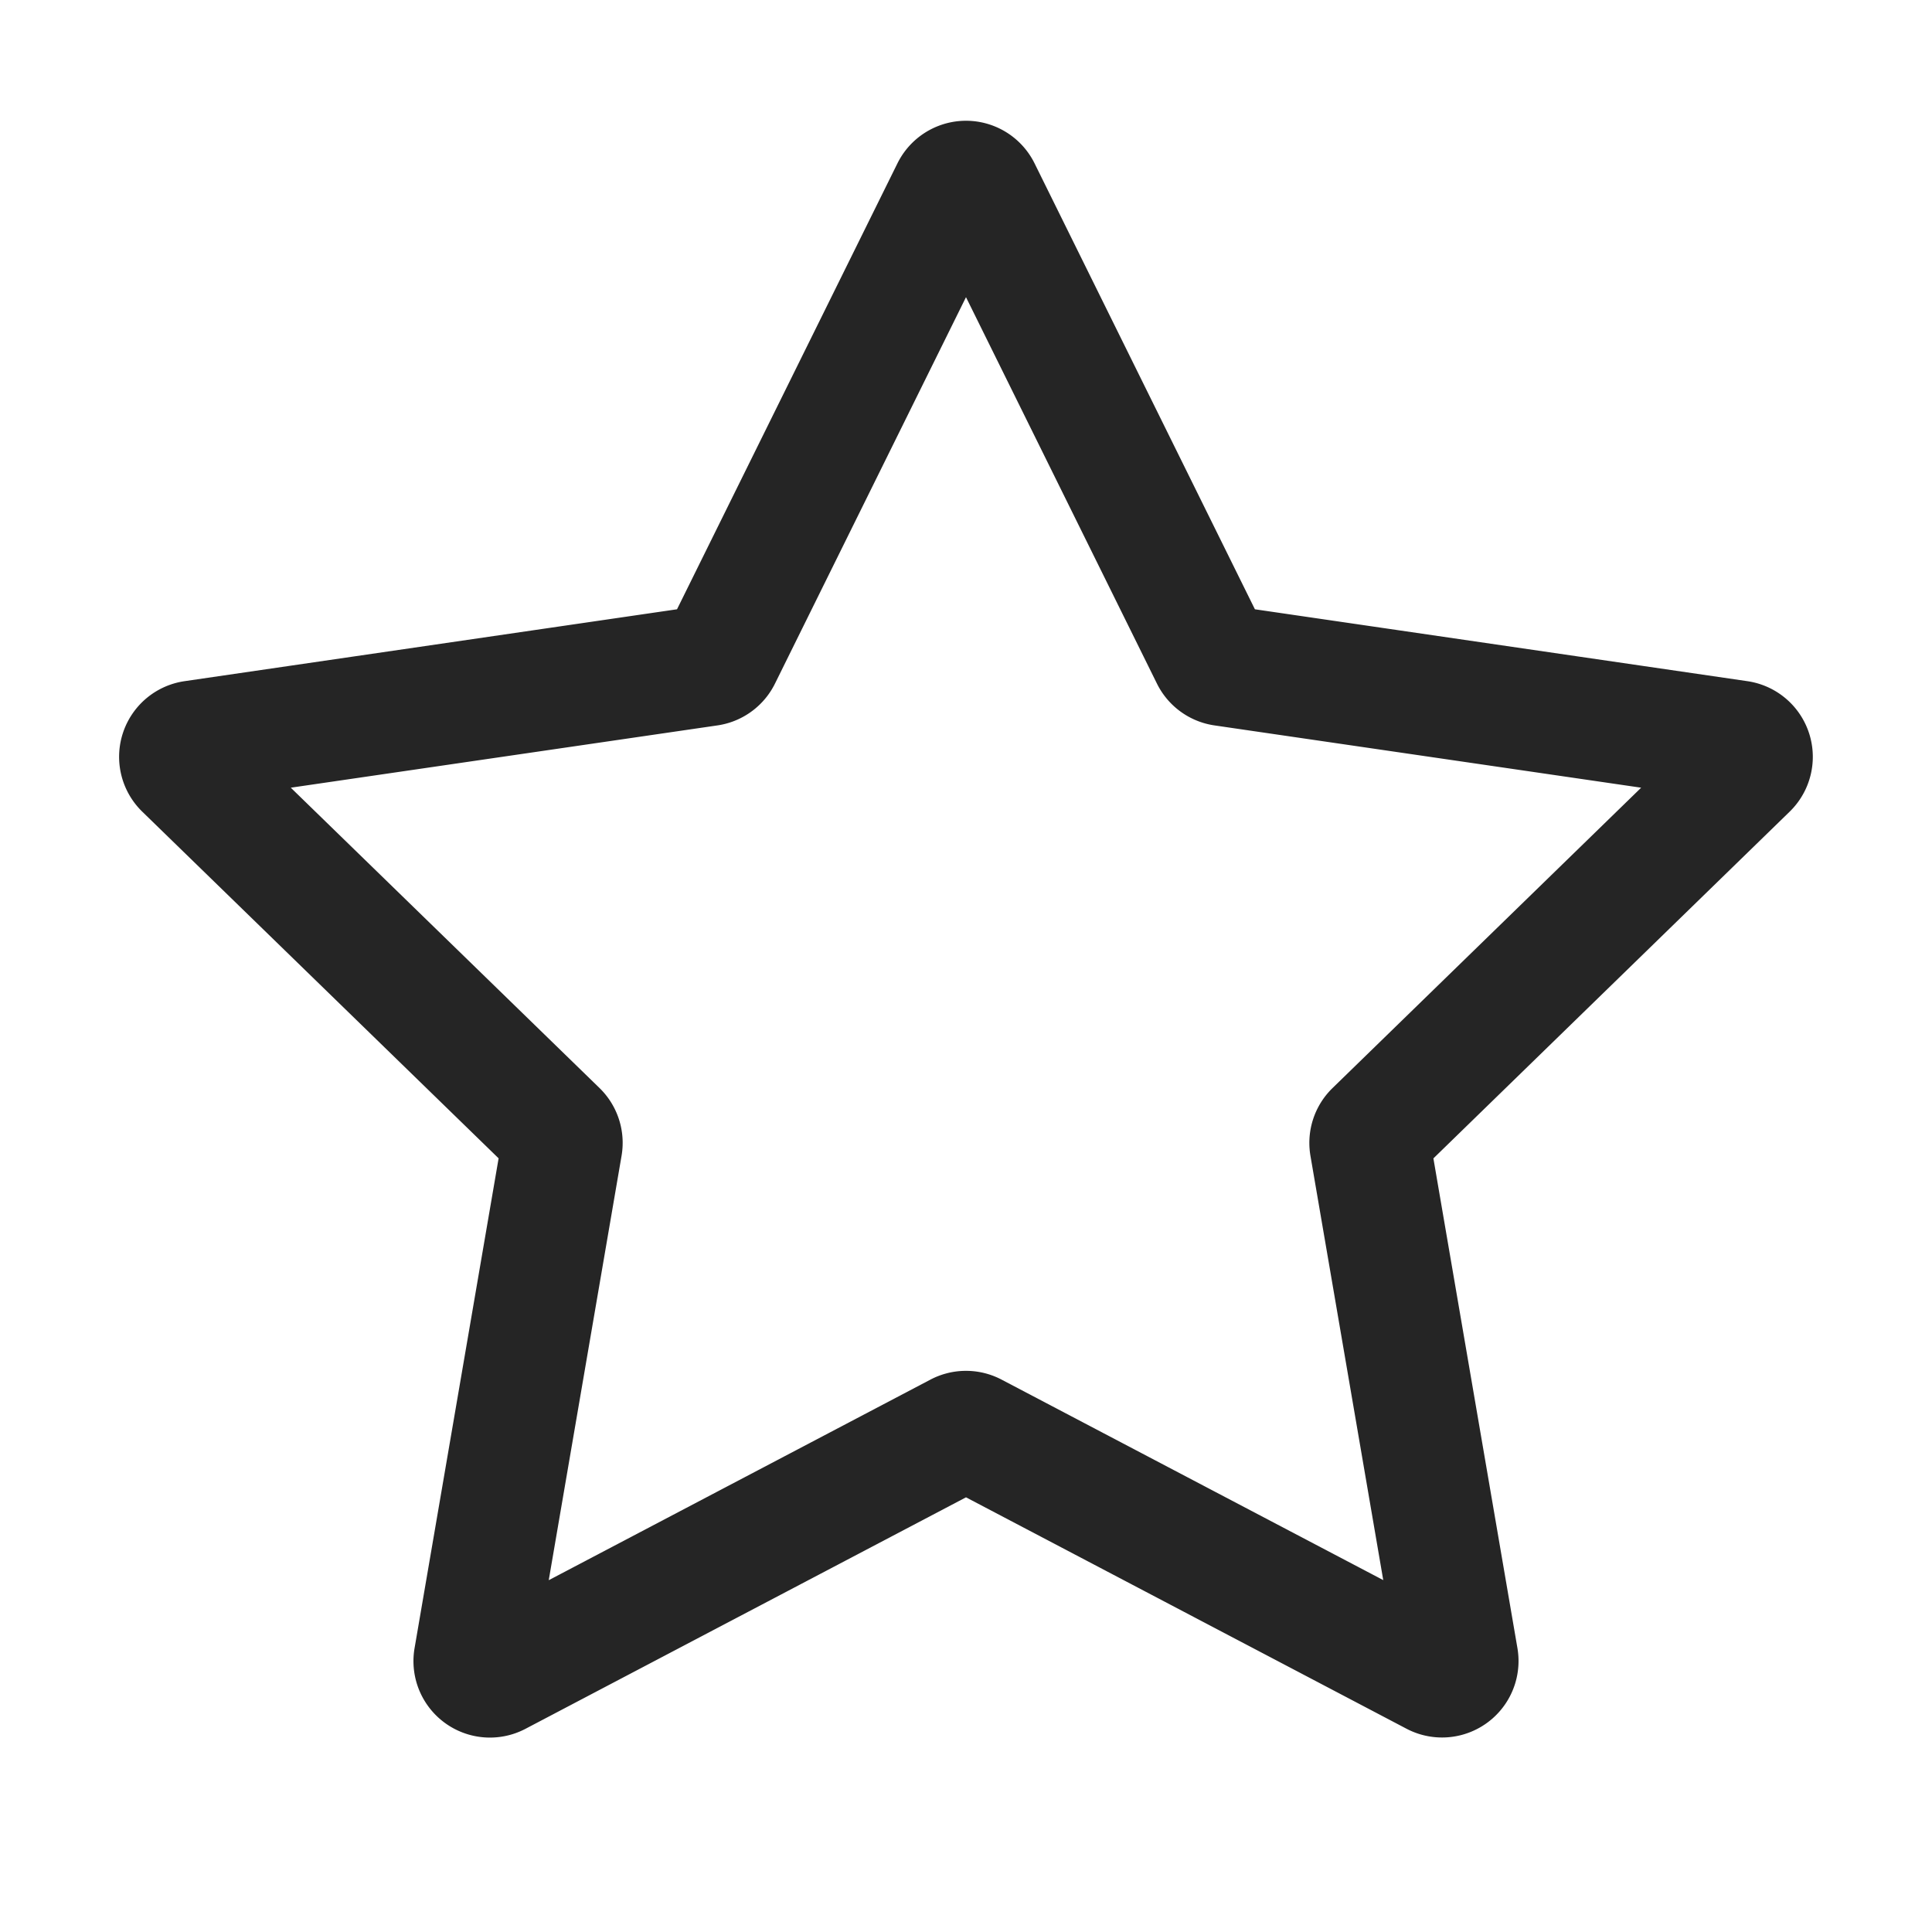 <svg width="24" height="24" viewBox="0 0 24 24" fill="none" xmlns="http://www.w3.org/2000/svg">
    <path d="M11.82 2.363a.2.2 0 0 1 .36 0l2.864 5.796a.2.2 0 0 0 .15.11l6.405.935a.2.2 0 0 1 .11.341l-4.633 4.509a.2.2 0 0 0-.058.177l1.093 6.37a.2.2 0 0 1-.29.21l-5.728-3.009a.2.2 0 0 0-.186 0l-5.728 3.01a.2.2 0 0 1-.29-.211l1.093-6.37a.2.2 0 0 0-.057-.177L2.29 9.545a.2.2 0 0 1 .11-.341l6.405-.935a.2.2 0 0 0 .15-.11l2.865-5.796z" stroke="#252525" stroke-width="1.5" stroke-linecap="round"/>
</svg>
